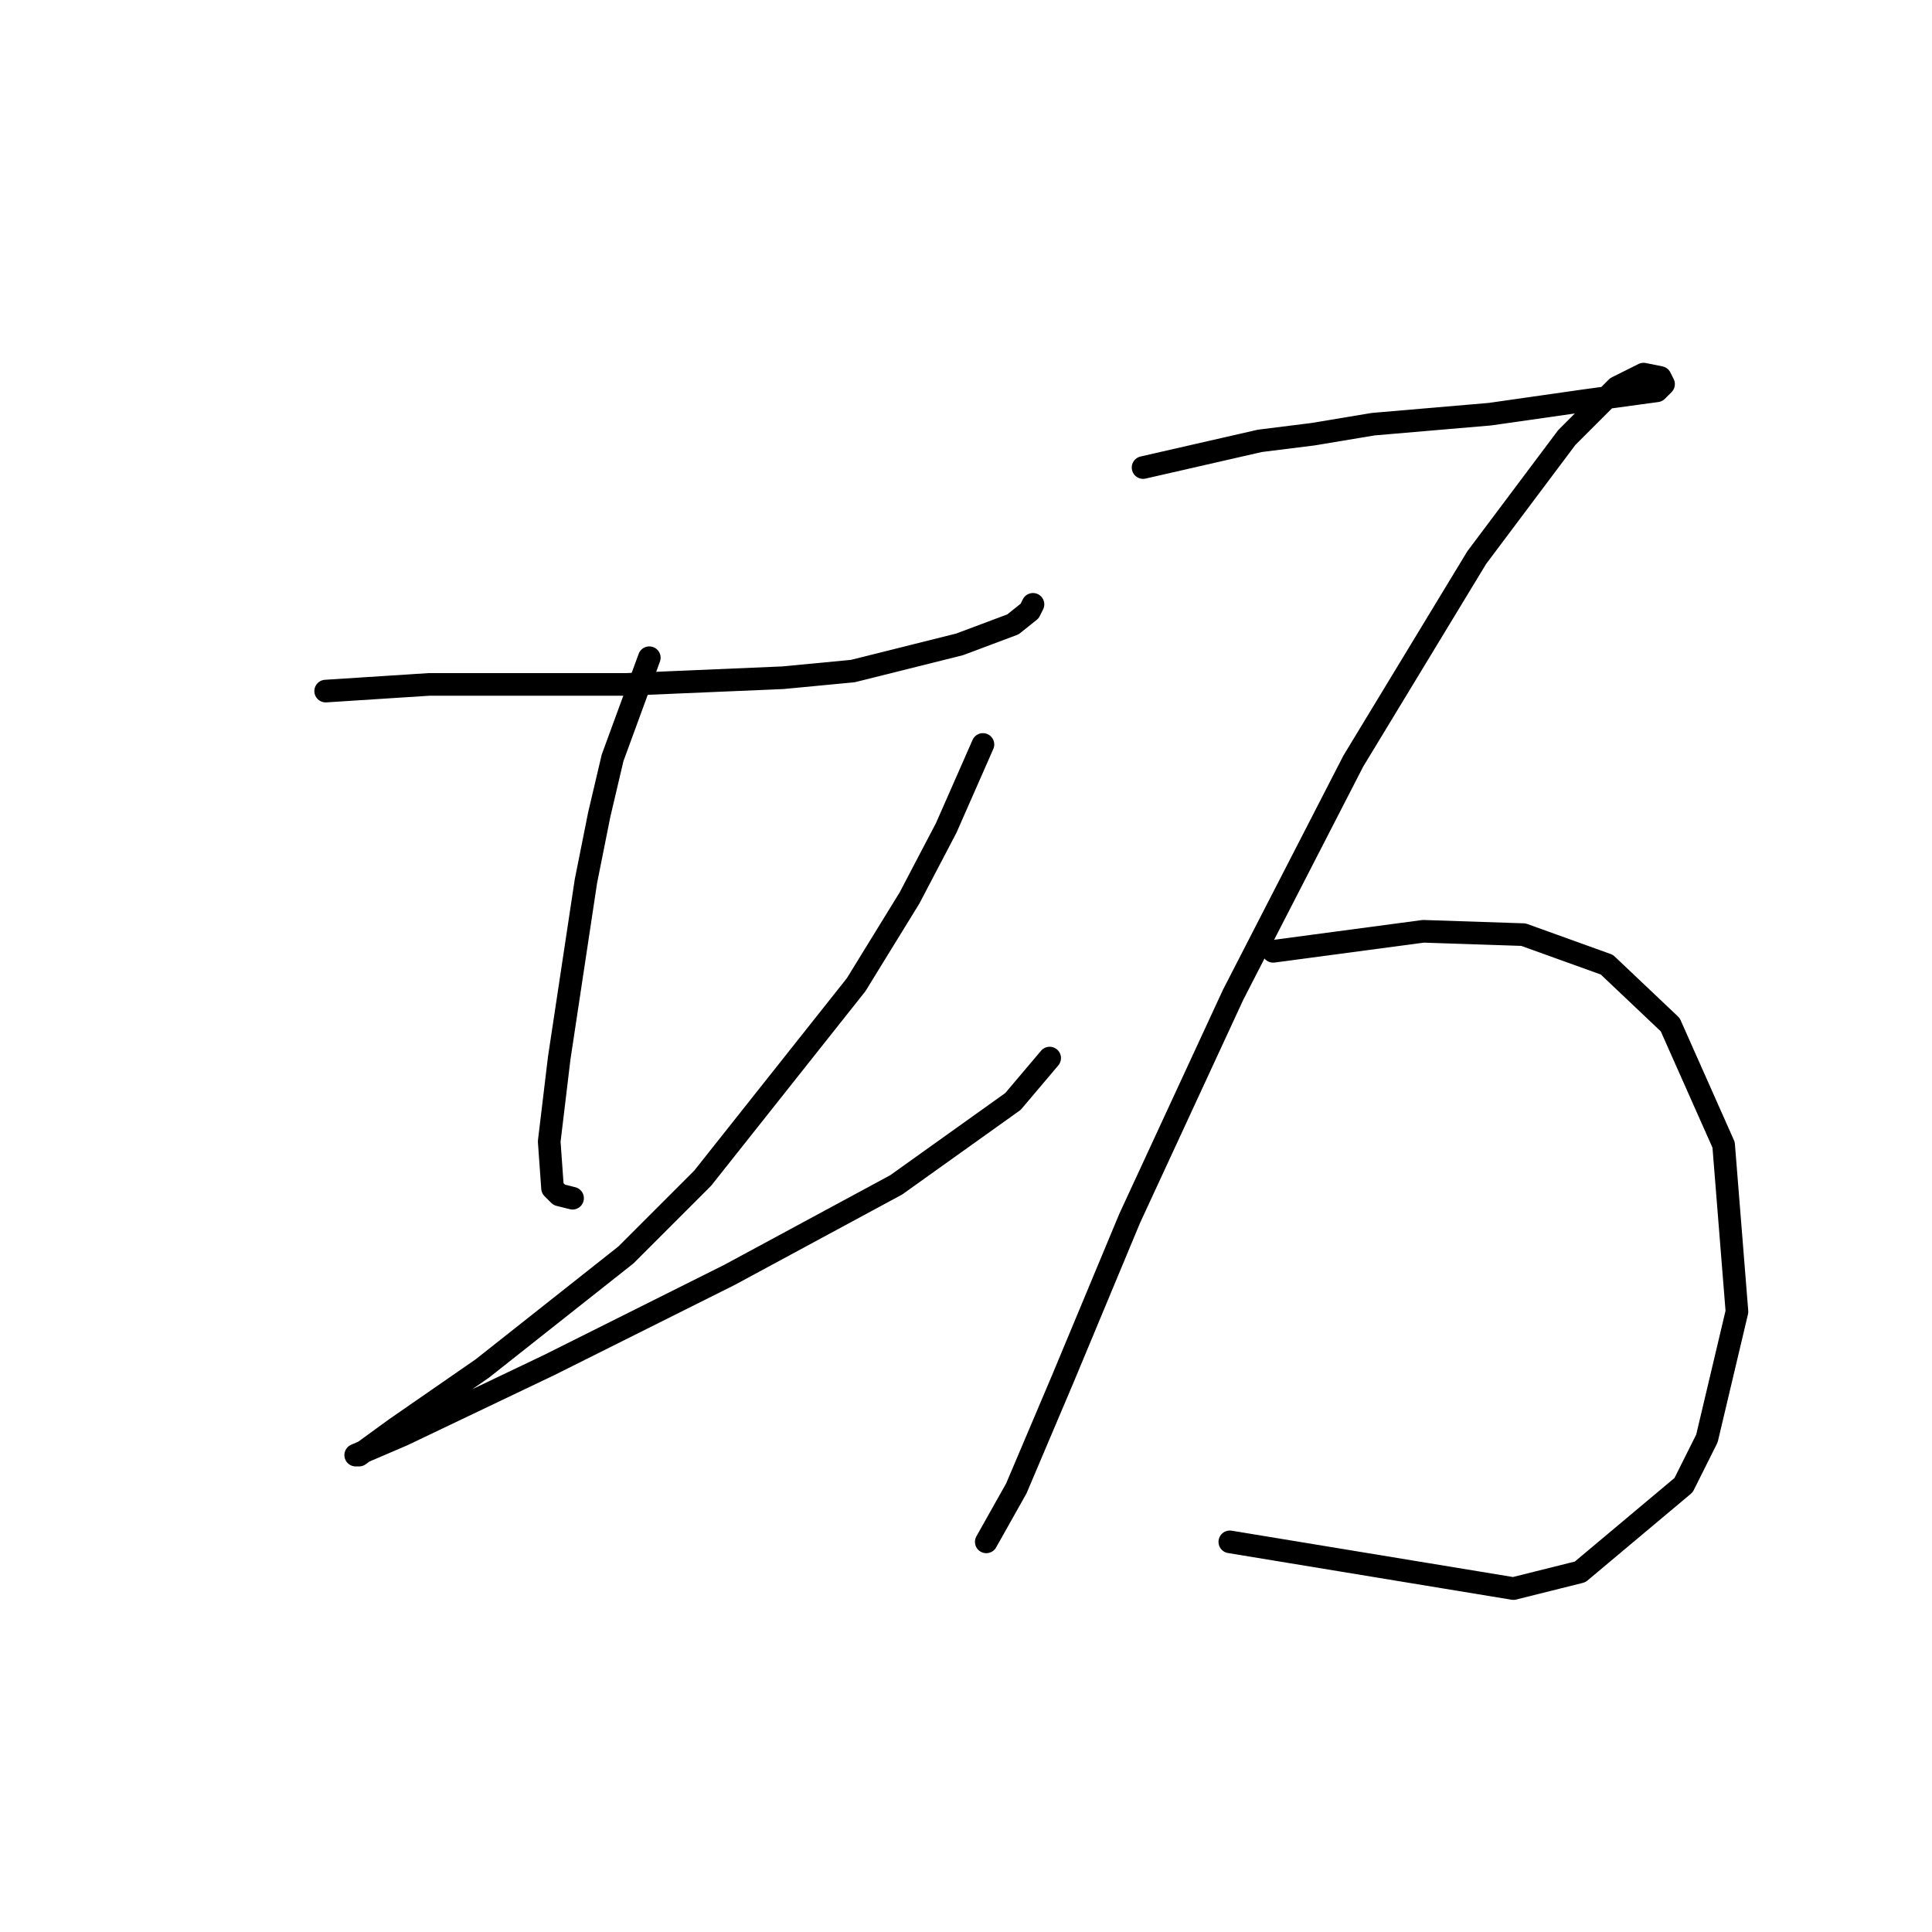 <?xml version="1.0" standalone="no"?>
    <svg width="256" height="256" xmlns="http://www.w3.org/2000/svg" version="1.1">
    <polyline stroke="black" stroke-width="3" stroke-linecap="round" fill="transparent" stroke-linejoin="round" points="43.153 91.572 56.858 90.688 64.373 90.688 73.215 90.688 82.941 90.688 103.719 89.804 113.003 88.919 127.149 85.383 134.223 82.73 136.433 80.962 136.875 80.078 136.875 80.078 " />
        <polyline stroke="black" stroke-width="3" stroke-linecap="round" fill="transparent" stroke-linejoin="round" points="86.035 87.151 81.172 100.414 79.404 107.929 77.636 116.771 74.099 140.201 72.773 151.254 73.215 157.443 74.099 158.327 75.867 158.769 75.867 158.769 " />
        <polyline stroke="black" stroke-width="3" stroke-linecap="round" fill="transparent" stroke-linejoin="round" points="130.244 98.645 125.381 109.697 120.518 118.981 113.445 130.476 93.109 156.117 82.941 166.284 63.931 181.315 52.437 189.273 47.574 192.81 47.132 192.81 53.321 190.157 72.773 180.873 96.645 168.937 118.75 157.001 134.223 145.949 139.086 140.201 139.086 140.201 " />
        <polyline stroke="black" stroke-width="3" stroke-linecap="round" fill="transparent" stroke-linejoin="round" points="151.464 61.952 166.937 58.415 174.01 57.531 181.968 56.205 197.441 54.879 209.819 53.11 219.545 51.784 220.429 50.9 219.987 50.016 217.777 49.574 214.24 51.342 207.609 57.973 195.673 73.888 179.315 100.856 163.4 131.802 149.696 161.422 140.854 182.642 134.665 197.231 130.686 204.304 130.686 204.304 " />
        <polyline stroke="black" stroke-width="3" stroke-linecap="round" fill="transparent" stroke-linejoin="round" points="168.705 126.055 188.599 123.402 201.862 123.844 212.914 127.823 221.314 135.781 228.387 151.696 230.155 173.8 226.177 190.599 223.082 196.788 209.377 208.283 200.536 210.493 162.958 204.304 162.958 204.304 " />
        </svg>